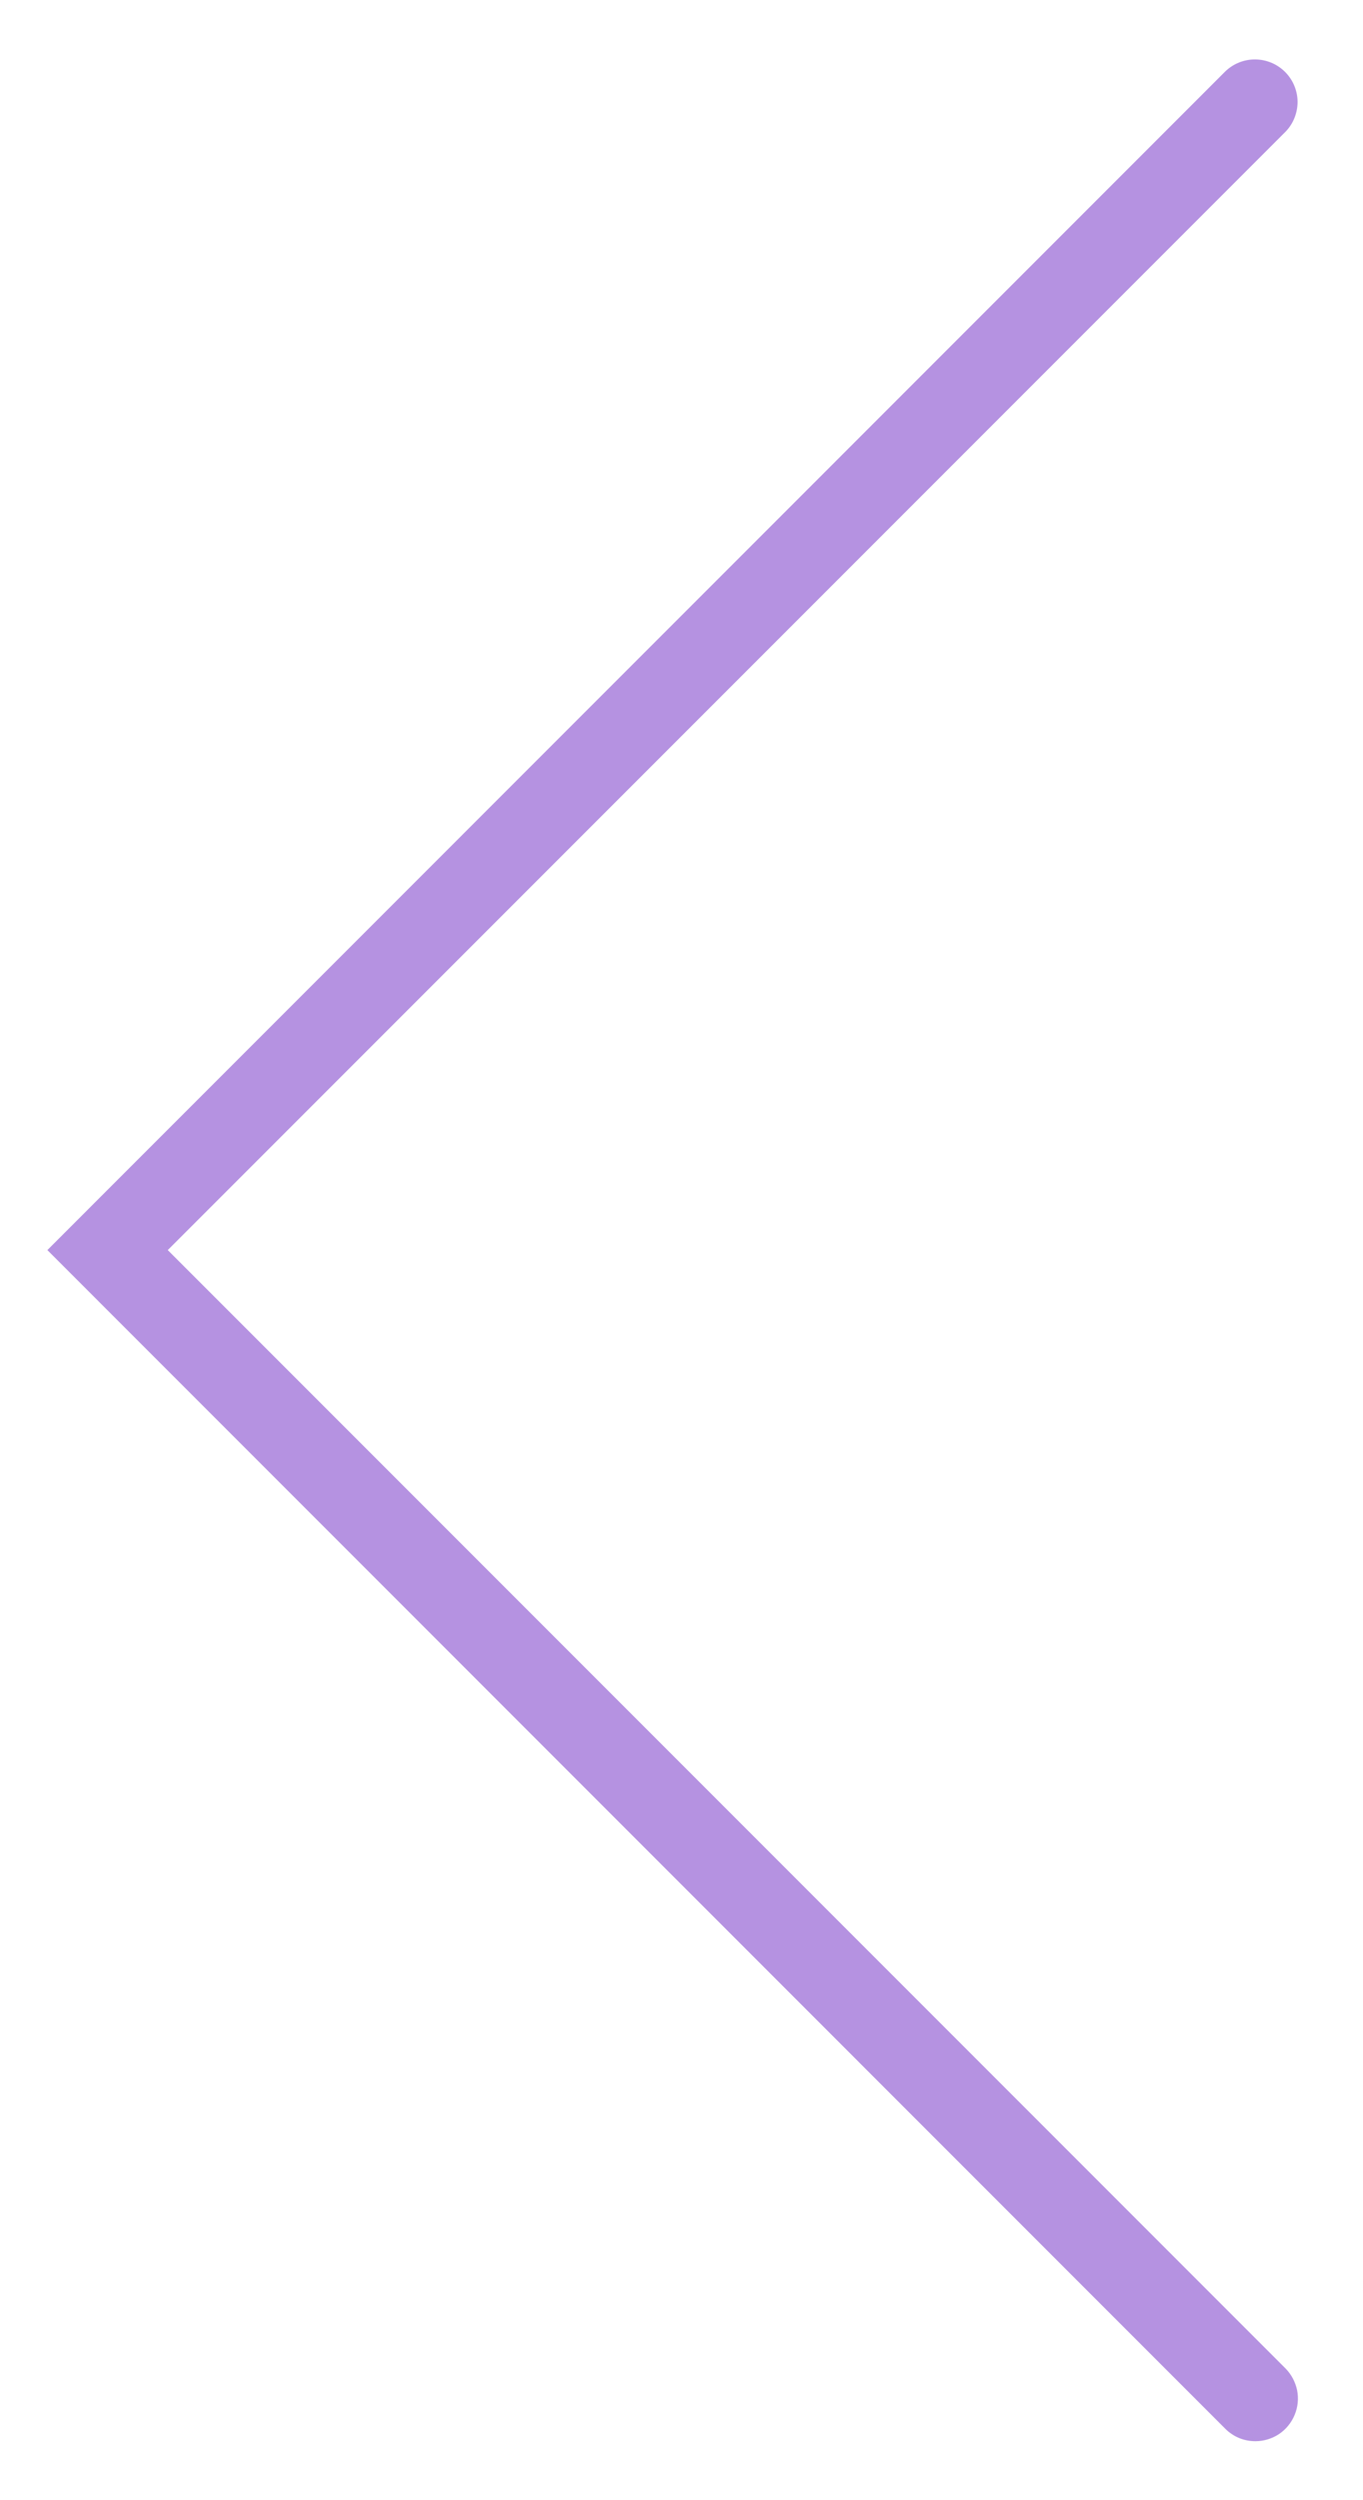<svg width="12" height="22" viewBox="0 0 12 22" fill="none" xmlns="http://www.w3.org/2000/svg">
<path d="M11.053 21.481C11.004 21.481 10.955 21.472 10.909 21.453C10.864 21.434 10.823 21.407 10.788 21.372L0.417 11L10.788 0.628C10.859 0.56 10.953 0.522 11.052 0.523C11.15 0.524 11.244 0.563 11.314 0.633C11.383 0.702 11.423 0.796 11.424 0.895C11.424 0.993 11.387 1.088 11.318 1.159L1.477 11L11.318 20.841C11.37 20.894 11.405 20.961 11.42 21.033C11.434 21.106 11.427 21.181 11.398 21.25C11.37 21.318 11.322 21.377 11.261 21.418C11.199 21.459 11.127 21.481 11.053 21.481Z" fill="#B592E1"/>
</svg>
